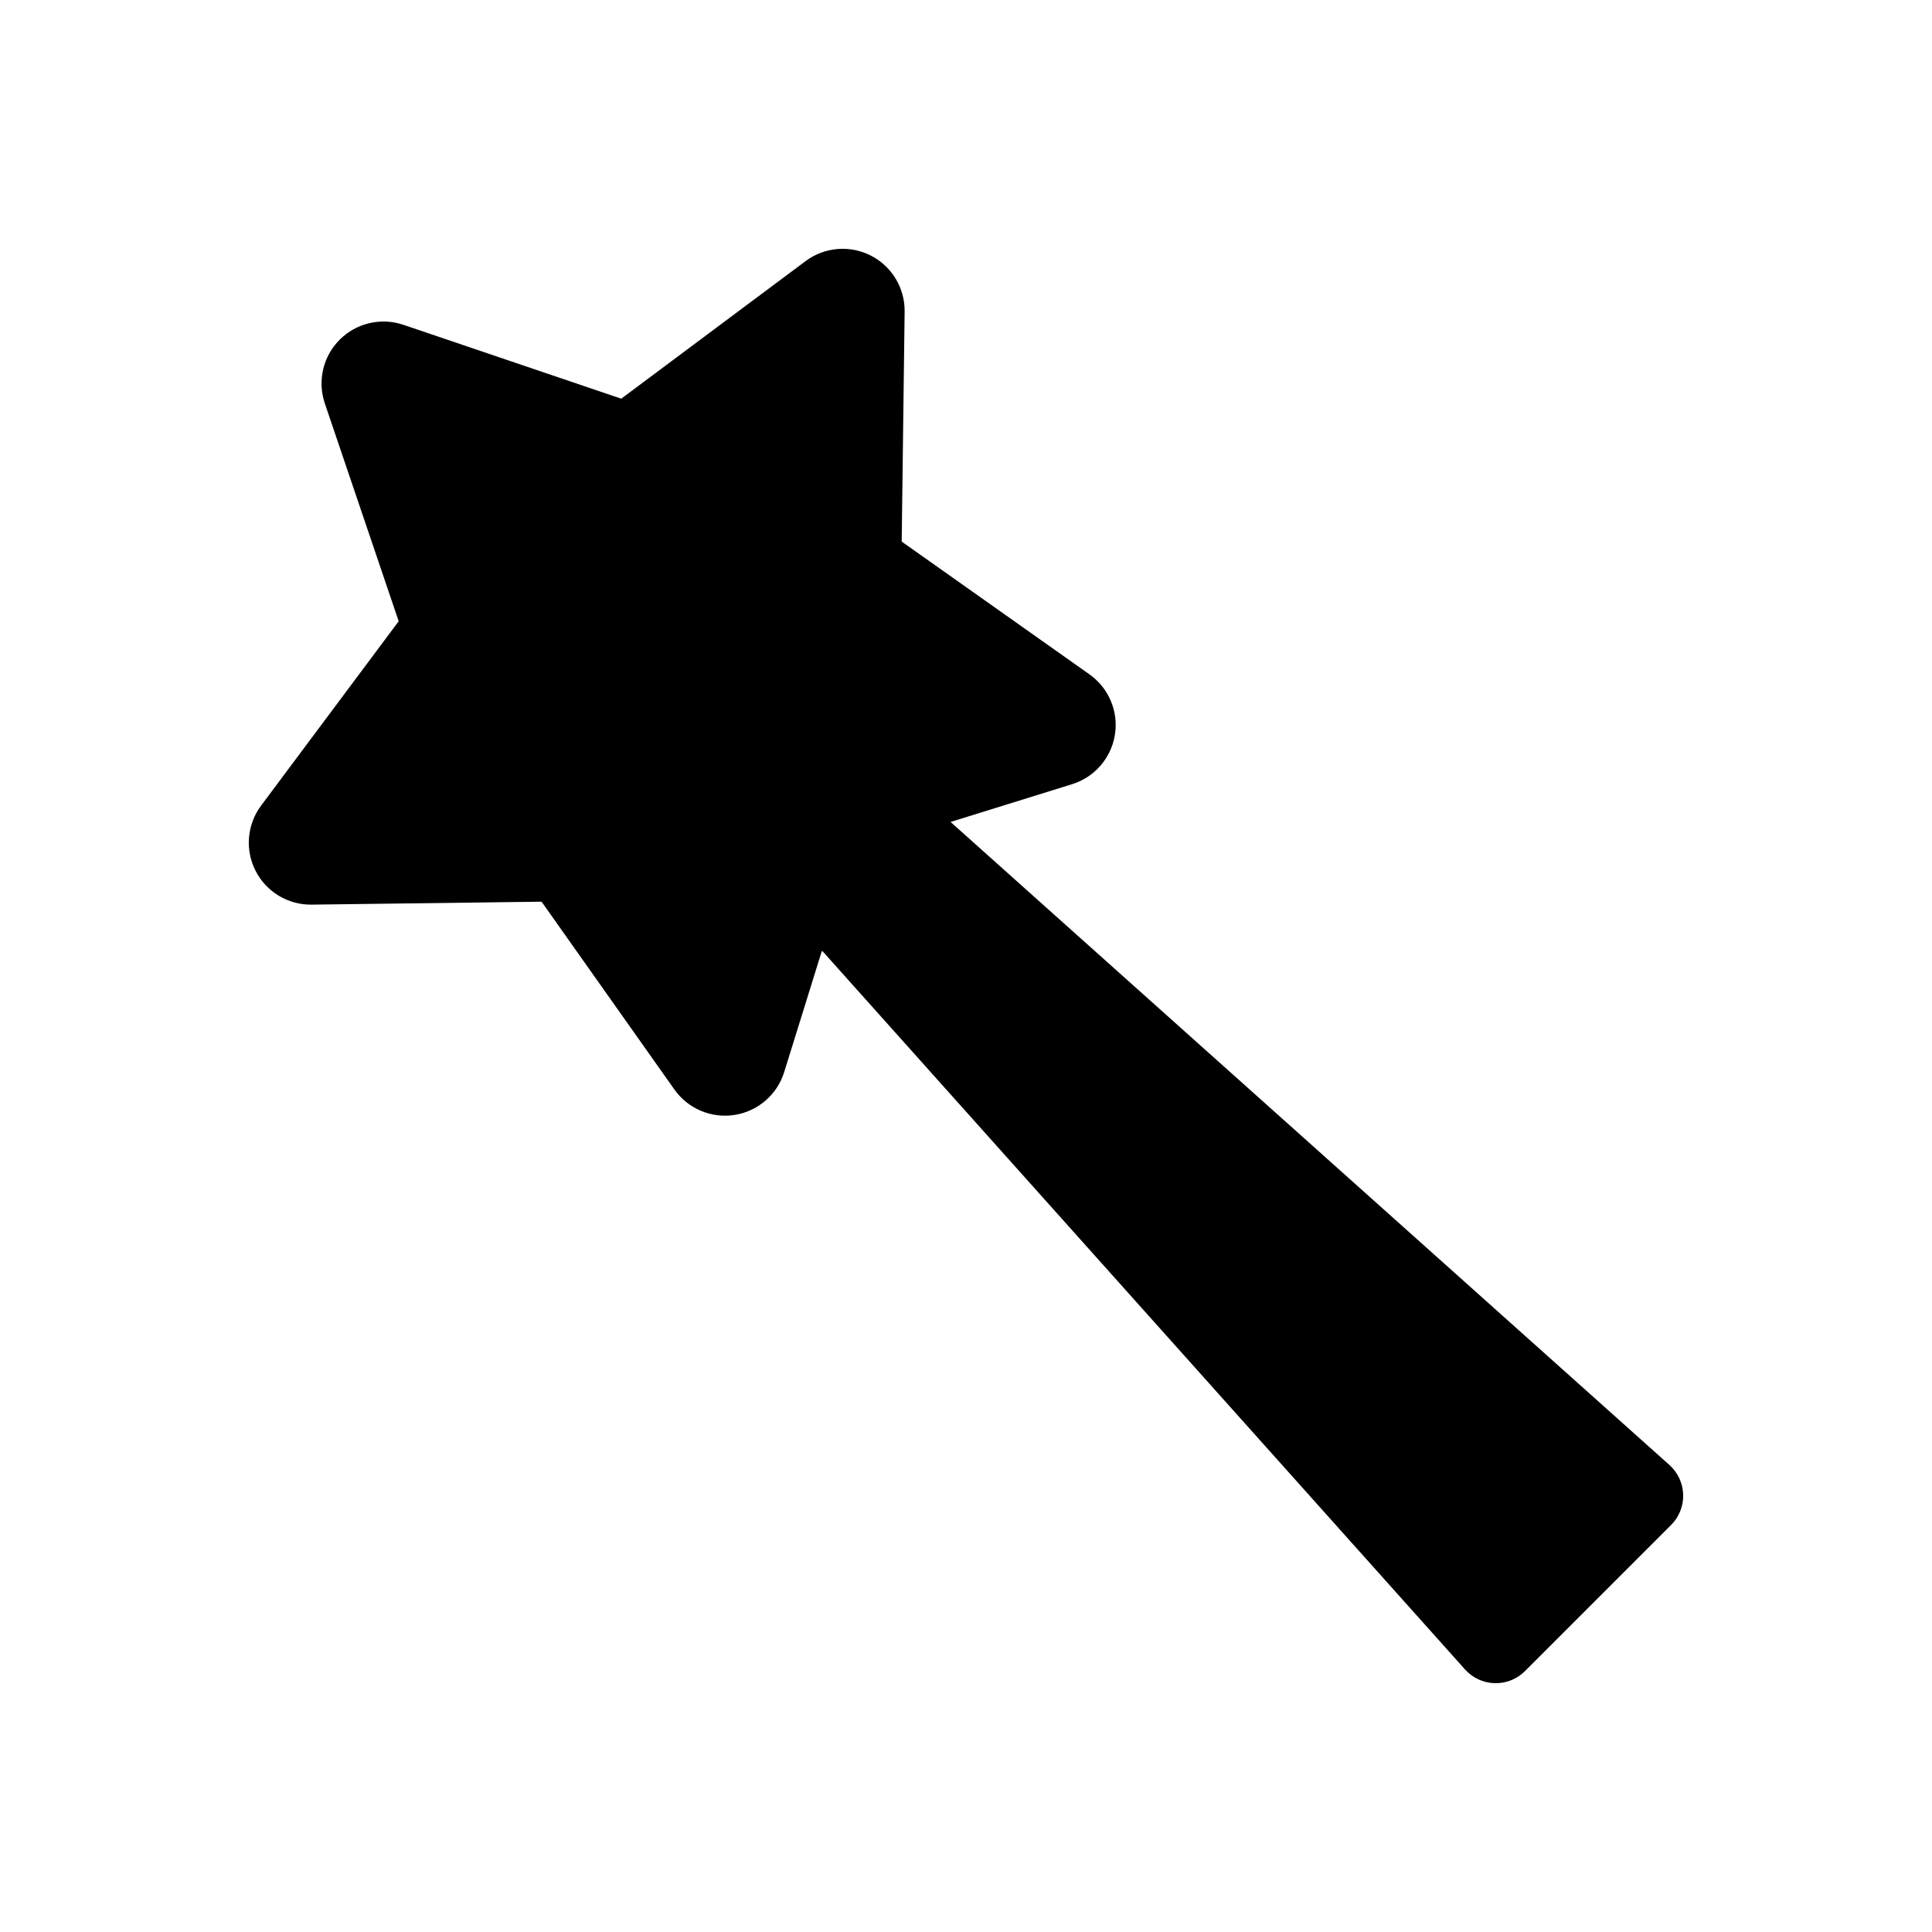 <?xml version="1.0" encoding="iso-8859-1"?>
<!-- Generator: Adobe Illustrator 16.0.0, SVG Export Plug-In . SVG Version: 6.00 Build 0)  -->
<!DOCTYPE svg PUBLIC "-//W3C//DTD SVG 1.1//EN" "http://www.w3.org/Graphics/SVG/1.1/DTD/svg11.dtd">
<svg version="1.1" id="Layer_1" xmlns="http://www.w3.org/2000/svg" xmlns:xlink="http://www.w3.org/1999/xlink" x="0px" y="0px"
	 width="512px" height="512px" viewBox="0 0 512 512" style="enable-background:new 0 0 512 512;" xml:space="preserve">
<path d="M442.414,388.235L251.912,217.828l32.208-10.012c2.592-0.806,4.888-2.221,6.737-4.069c2.408-2.409,4.057-5.553,4.61-9.046
	c0.979-6.176-1.634-12.371-6.739-15.981l-49.768-35.196l0.778-60.951c0.08-6.251-3.396-12.007-8.967-14.846
	c-5.572-2.838-12.271-2.268-17.282,1.471l-48.854,36.457L106.91,86.078c-5.92-2.007-12.469-0.479-16.89,3.941
	s-5.948,10.969-3.94,16.89l19.575,57.728L69.197,213.49c-3.739,5.011-4.309,11.71-1.471,17.281
	c2.838,5.571,8.594,9.047,14.846,8.967l60.952-0.779l35.196,49.769c3.61,5.104,9.806,7.717,15.981,6.739
	c6.176-0.979,11.26-5.378,13.115-11.348l10.013-32.208l170.407,190.502c2.006,2.244,4.847,3.562,7.857,3.646
	c0.102,0.003,0.203,0.004,0.304,0.004c2.9,0,5.687-1.151,7.743-3.208l38.717-38.716c2.128-2.128,3.287-5.039,3.203-8.048
	C445.976,393.083,444.657,390.242,442.414,388.235z"/>
</svg>
